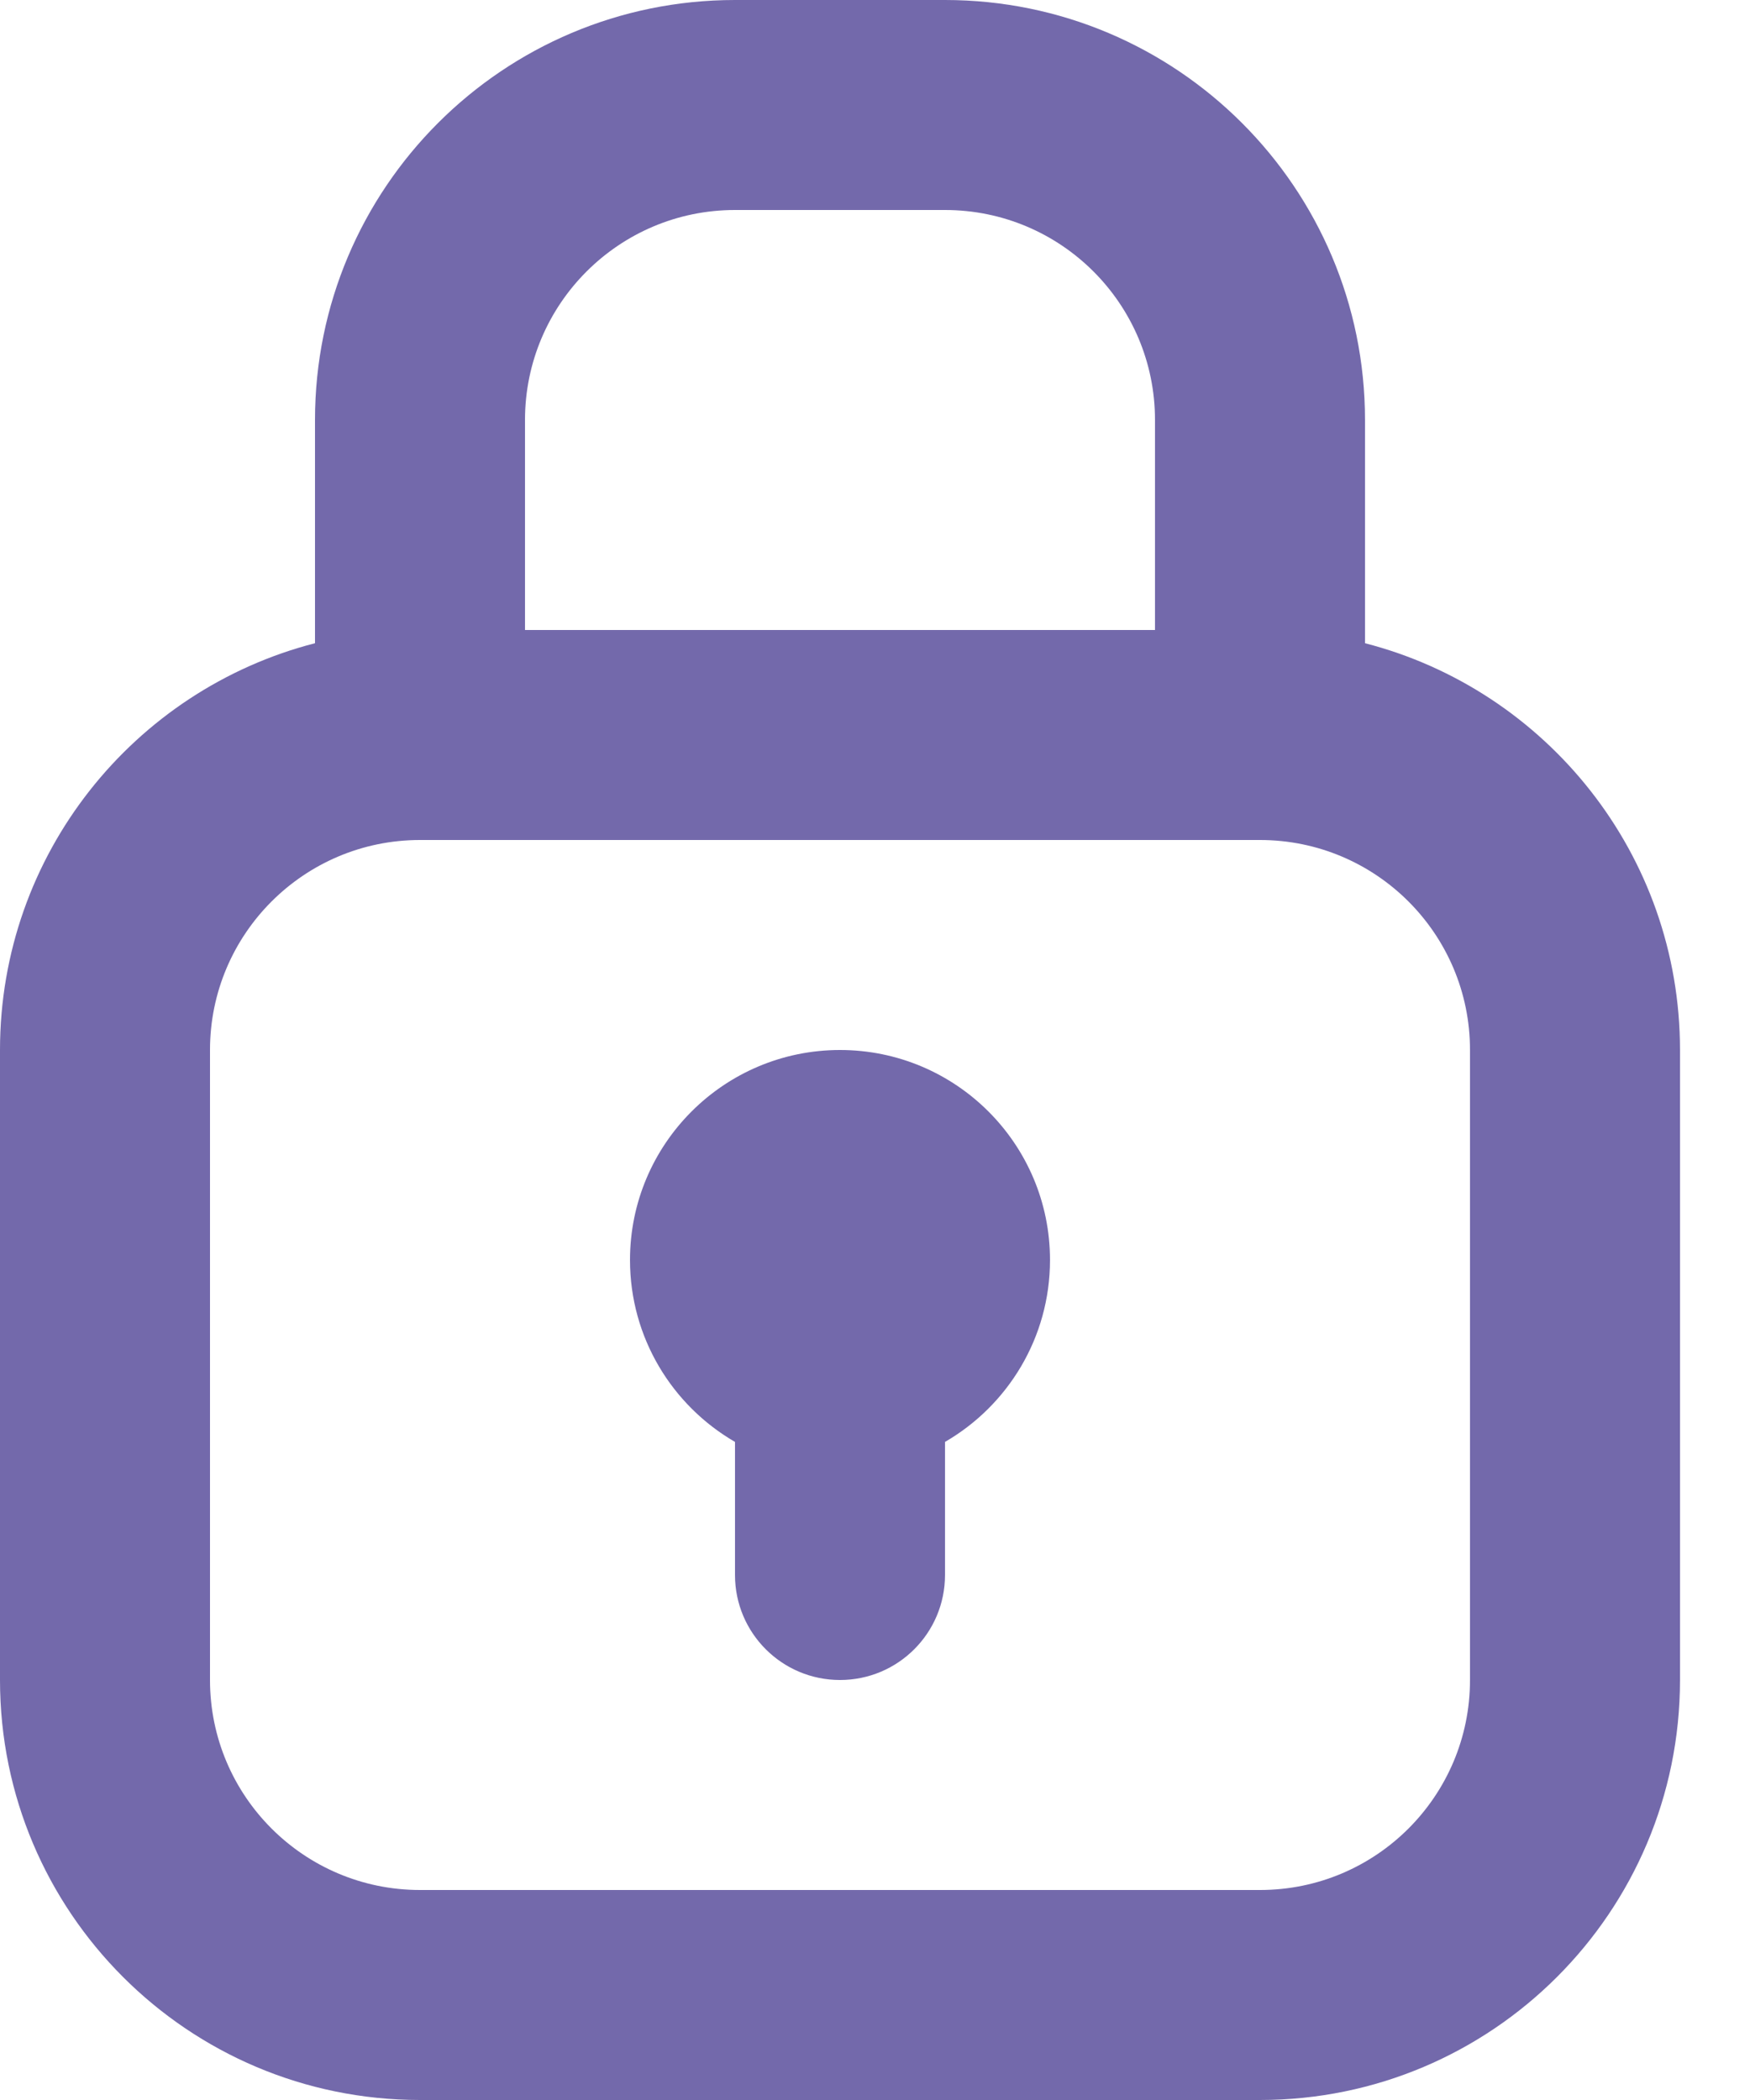 <svg width="20" height="24" viewBox="0 0 20 24" fill="none" xmlns="http://www.w3.org/2000/svg">
<g id="Group 94">
<path id="Rectangle 12 (Stroke)" fill-rule="evenodd" clip-rule="evenodd" d="M3.6 4.8C3.6 2.149 5.749 0 8.4 0H10.8C13.451 0 15.6 2.149 15.6 4.8V7.351C17.67 7.884 19.2 9.763 19.2 12V19.2C19.2 21.851 17.051 24 14.4 24H4.8C2.149 24 0 21.851 0 19.2V12C0 9.763 1.53 7.884 3.6 7.351V4.8ZM6 7.2H13.2V4.8C13.2 3.475 12.126 2.4 10.8 2.4H8.4C7.075 2.4 6 3.475 6 4.8V7.2ZM4.8 9.6C3.475 9.6 2.4 10.675 2.4 12V19.2C2.4 20.526 3.475 21.6 4.8 21.6H14.4C15.726 21.6 16.8 20.526 16.8 19.2V12C16.8 10.675 15.726 9.6 14.4 9.6H4.8ZM7.2 14.4C7.2 13.075 8.275 12 9.6 12C10.925 12 12 13.075 12 14.4C12 15.288 11.517 16.064 10.8 16.479V18C10.8 18.663 10.263 19.2 9.6 19.2C8.937 19.2 8.4 18.663 8.4 18V16.479C7.683 16.064 7.2 15.288 7.2 14.4Z" fill="#7369AB"/>
</g>
</svg>
